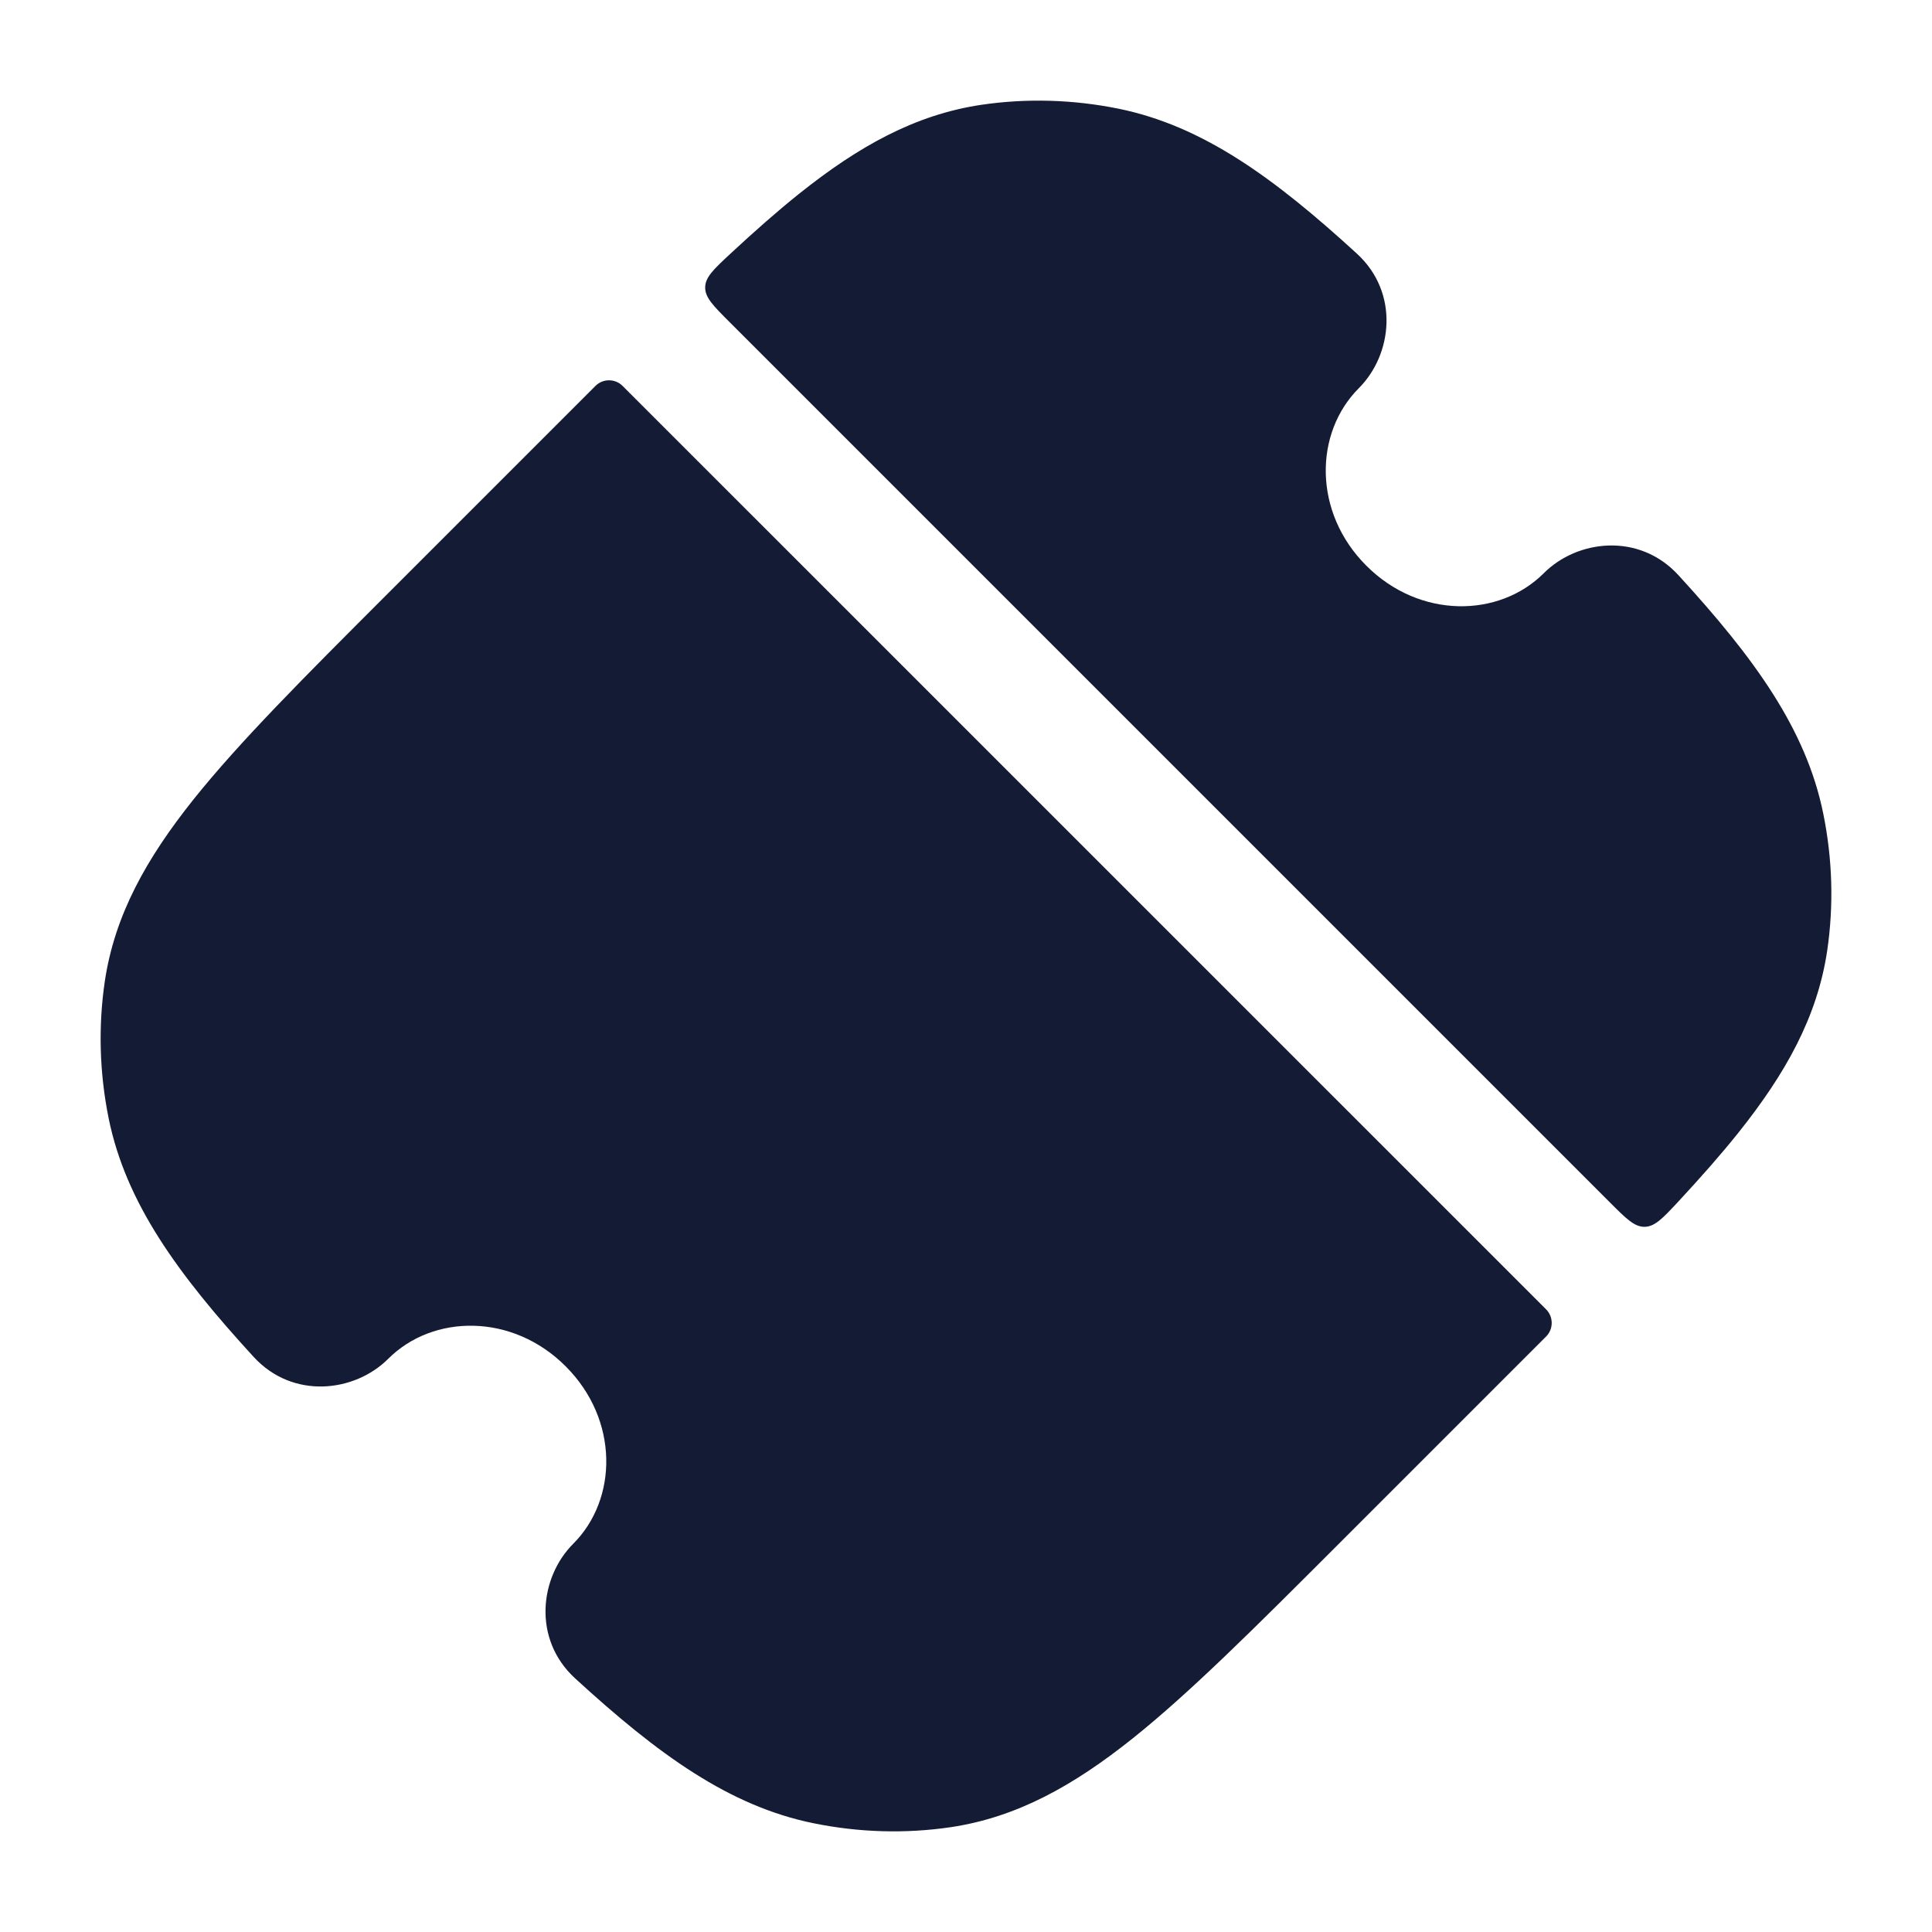 <svg width="24" height="24" viewBox="0 0 24 24" fill="none" xmlns="http://www.w3.org/2000/svg">
<path fill-rule="evenodd" clip-rule="evenodd" d="M13.894 1.35C13.33 1.236 12.754 1.219 12.19 1.302C11.365 1.425 10.662 1.82 9.928 2.406C9.659 2.621 9.377 2.87 9.075 3.15C8.867 3.344 8.762 3.441 8.76 3.569C8.758 3.696 8.86 3.798 9.064 4.002L19.998 14.936C20.202 15.14 20.304 15.242 20.431 15.24C20.559 15.237 20.656 15.133 20.85 14.925C21.13 14.623 21.379 14.341 21.594 14.072C22.18 13.338 22.575 12.635 22.698 11.81C22.781 11.246 22.764 10.67 22.649 10.106C22.436 9.059 21.796 8.177 20.849 7.144C20.363 6.614 19.596 6.702 19.178 7.12C18.623 7.675 17.636 7.691 16.973 7.027C16.309 6.364 16.325 5.377 16.88 4.822C17.298 4.404 17.386 3.637 16.856 3.151C15.823 2.205 14.941 1.564 13.894 1.35ZM19.206 16.603C19.299 16.51 19.299 16.358 19.206 16.265L7.734 4.794C7.641 4.701 7.49 4.701 7.397 4.794L7.397 4.794L4.794 7.397L4.794 7.397L4.794 7.397C3.781 8.41 2.976 9.215 2.406 9.928C1.82 10.662 1.425 11.365 1.302 12.19C1.219 12.754 1.236 13.33 1.35 13.894C1.564 14.941 2.204 15.823 3.151 16.856C3.637 17.386 4.404 17.297 4.822 16.88C5.377 16.324 6.364 16.309 7.027 16.973C7.691 17.636 7.676 18.623 7.12 19.178C6.703 19.596 6.614 20.363 7.144 20.849C8.177 21.796 9.059 22.436 10.106 22.649C10.67 22.764 11.246 22.781 11.81 22.698C12.635 22.575 13.338 22.18 14.072 21.594C14.785 21.024 15.59 20.219 16.603 19.206L16.603 19.206L19.206 16.603Z" fill="#141B34"/>
</svg>
